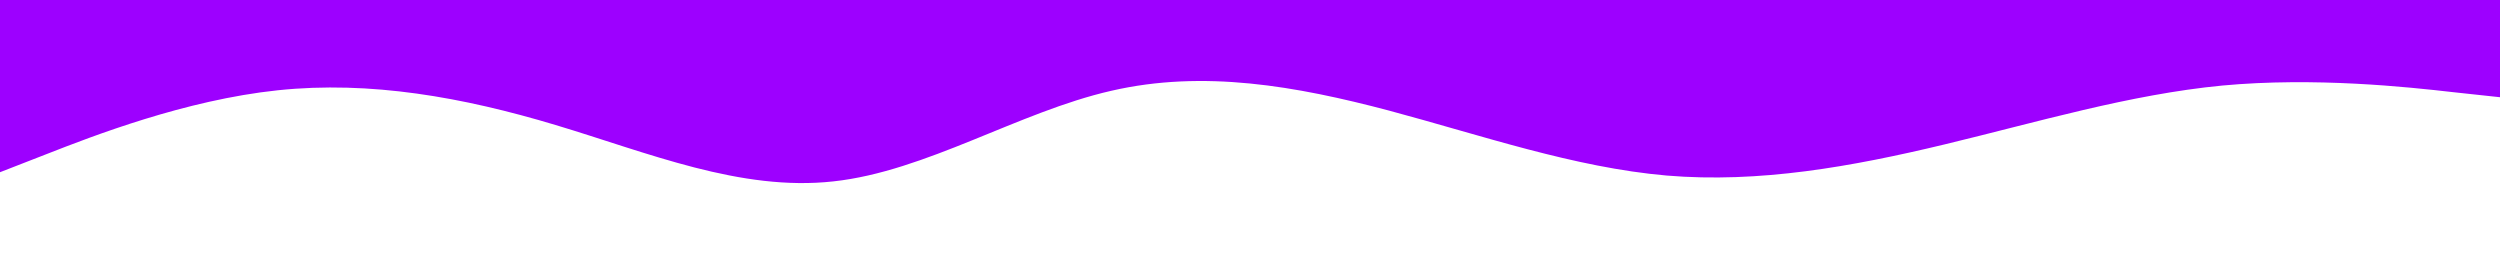 <svg id="visual" viewBox="0 0 900 100" width="900" height="100" xmlns="http://www.w3.org/2000/svg" xmlns:xlink="http://www.w3.org/1999/xlink" version="1.1"><path d="M0 62L16.7 55.5C33.3 49 66.7 36 100 32.5C133.3 29 166.7 35 200 45C233.3 55 266.7 69 300 65.3C333.3 61.7 366.7 40.3 400 32.7C433.3 25 466.7 31 500 39.8C533.3 48.7 566.7 60.3 600 63.2C633.3 66 666.7 60 700 52C733.3 44 766.7 34 800 30.8C833.3 27.7 866.7 31.3 883.3 33.2L900 35L900 0L883.3 0C866.7 0 833.3 0 800 0C766.7 0 733.3 0 700 0C666.7 0 633.3 0 600 0C566.7 0 533.3 0 500 0C466.7 0 433.3 0 400 0C366.7 0 333.3 0 300 0C266.7 0 233.3 0 200 0C166.7 0 133.3 0 100 0C66.7 0 33.3 0 16.7 0L0 0Z" fill="#9d00ff" stroke-linecap="round" stroke-linejoin="miter"></path></svg>
